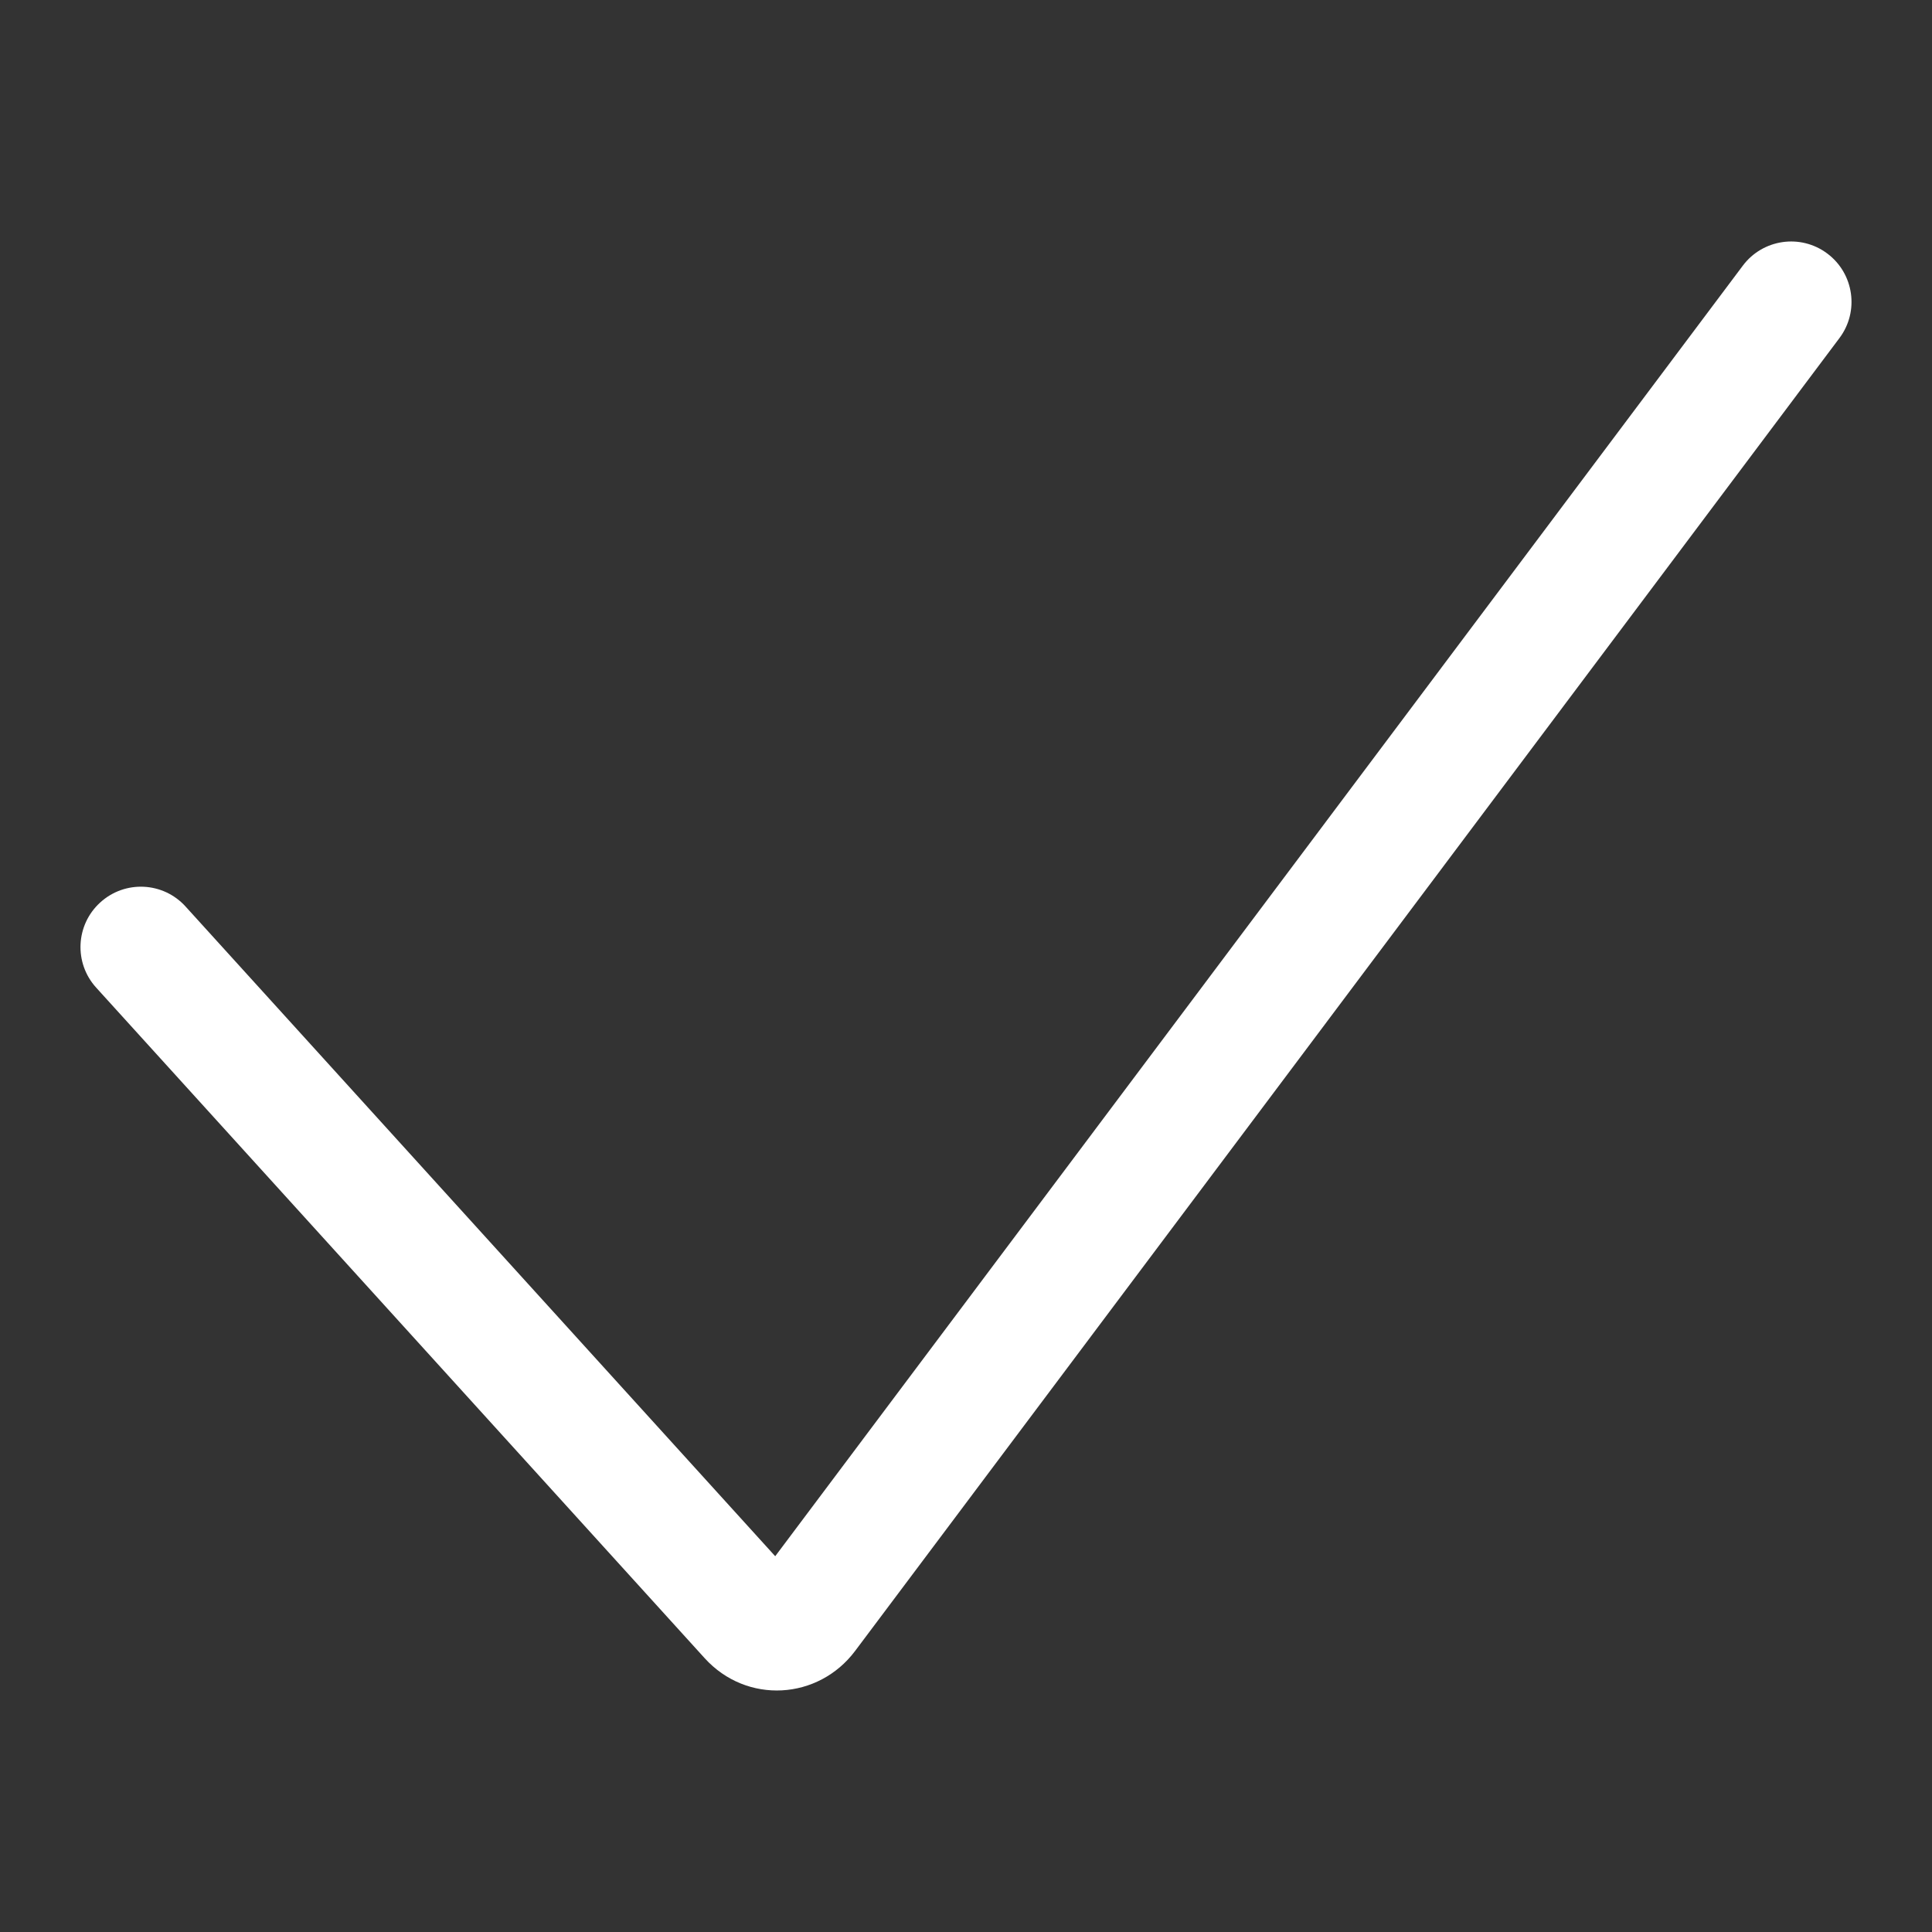<svg width="24" height="24" viewBox="0 0 24 24" fill="none" xmlns="http://www.w3.org/2000/svg">
<rect x="0" y="0" width="24" height="24" fill="#333333" stroke="none"/>
<path fill-rule="evenodd" clip-rule="evenodd" d="M22.7 3.15C23.031 3.398 23.099 3.869 22.85 4.2L10.623 20.508C10.165 21.119 9.277 21.174 8.754 20.599L1.195 12.269C0.916 11.962 0.939 11.488 1.246 11.21C1.553 10.931 2.027 10.954 2.305 11.261L9.63 19.332L21.65 3.3C21.898 2.969 22.369 2.901 22.7 3.15Z" fill="white"/>
</svg>
